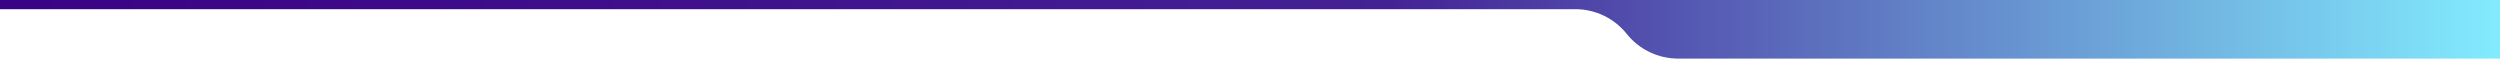 <svg width="1920" height="45" viewBox="0 0 1920 45" fill="none" xmlns="http://www.w3.org/2000/svg">
<path d="M-16 5.04C-16 6.145 -15.105 7.04 -14 7.04L1209.85 7.04C1225.2 7.04 1239.73 14.024 1249.32 26.02C1258.92 38.016 1273.44 45 1288.8 45L1925 45C1928.31 45 1931 42.314 1931 39V6C1931 2.686 1928.31 0 1925 0L-14 0C-15.105 0 -16 0.895 -16 2V5.04Z" fill="url(#paint0_linear_1575_39)"/>
<defs>
<linearGradient id="paint0_linear_1575_39" x1="1931" y1="12" x2="-16" y2="12" gradientUnits="userSpaceOnUse">
<stop stop-color="#83EEFF"/>
<stop offset="0.445" stop-color="#442195"/>
<stop offset="1" stop-color="#3A0184"/>
</linearGradient>
</defs>
</svg>
